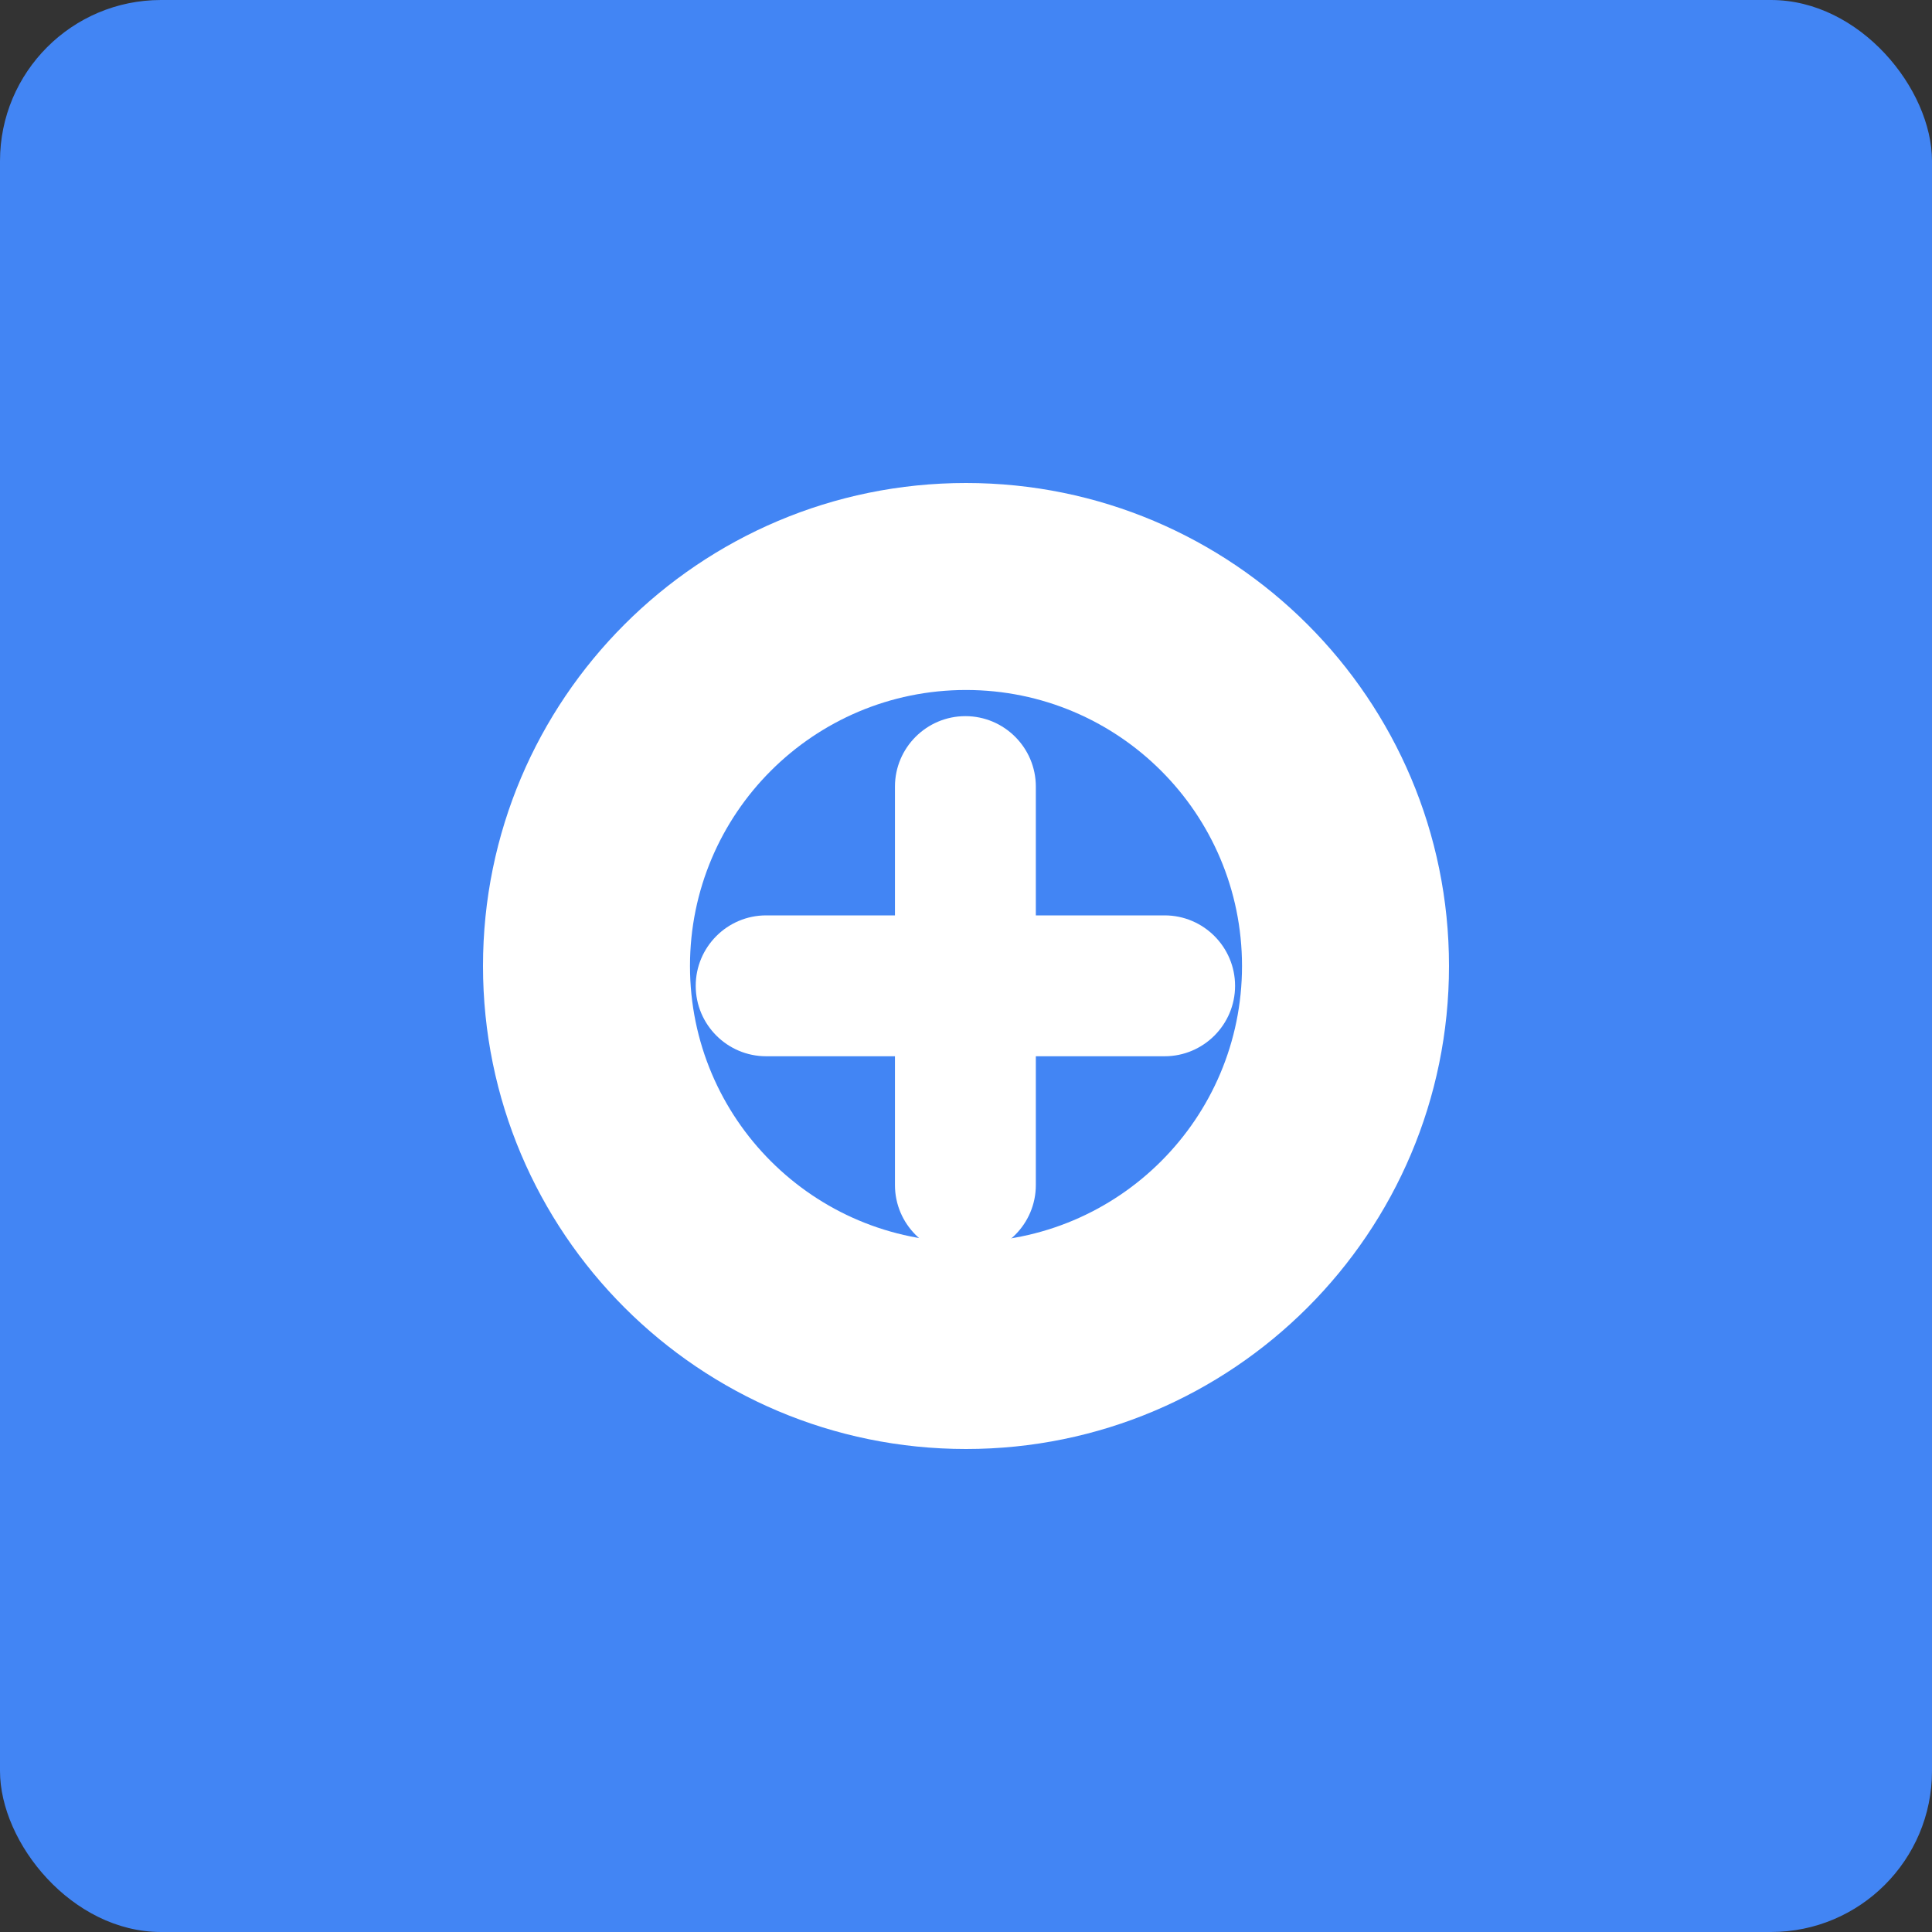 <svg xmlns="http://www.w3.org/2000/svg" width="192" height="192" viewBox="0 0 192 192">
  <rect x="0" y="0" width="192" height="192" fill="#333333" stroke="none"/>
  <rect width="192" height="192" fill="#4285F4" rx="16" ry="16"/>
  <g transform="translate(48, 48)">
    <path d="M48 0C21.49 0 0 21.49 0 48s21.49 48 48 48 48-21.49 48-48S74.51 0 48 0zm0 75.43c-15.15 0-27.43-12.28-27.43-27.43S32.85 20.57 48 20.57 75.43 32.85 75.43 48 63.15 75.43 48 75.43z" fill="white"/>
    <path d="M67.74 42.97h-12.8v-12.8c0-3.86-3.14-7-7-7s-7 3.14-7 7v12.8h-12.8c-3.86 0-7 3.14-7 7s3.14 7 7 7h12.8v12.8c0 3.86 3.14 7 7 7s7-3.14 7-7v-12.8h12.8c3.86 0 7-3.14 7-7s-3.14-7-7-7z" fill="white"/>
  </g>
</svg>